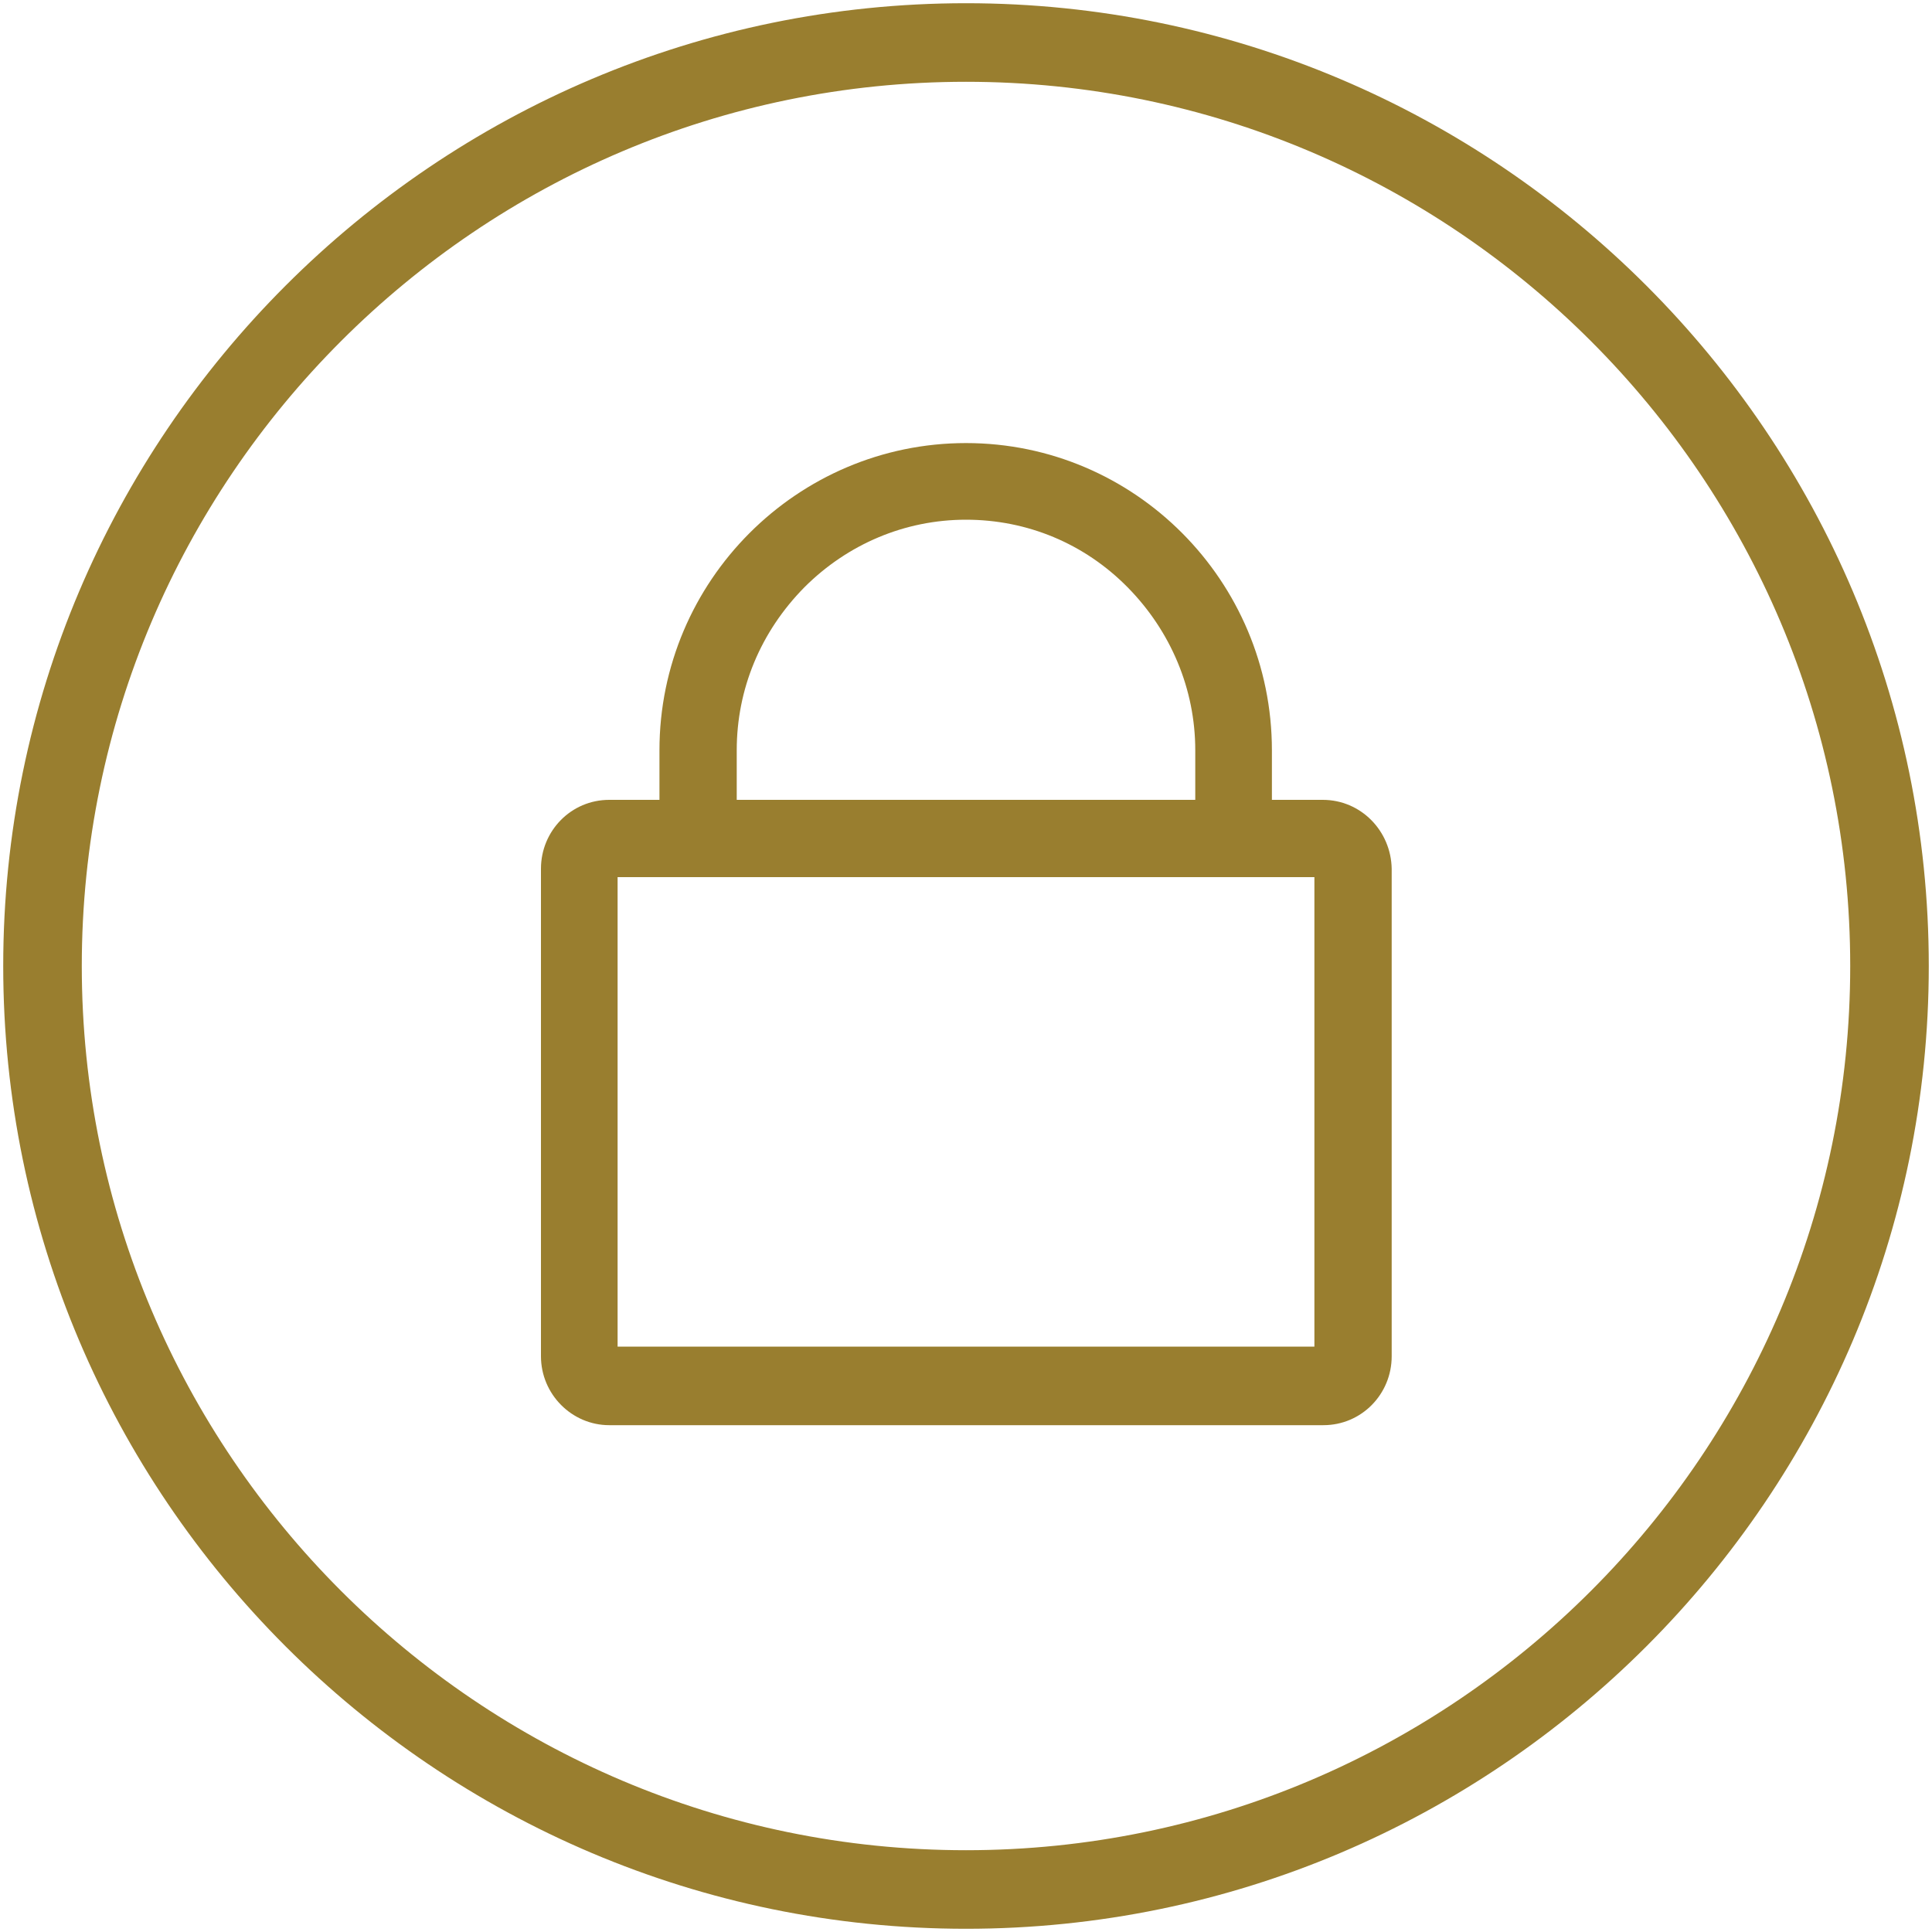 <?xml version="1.0" encoding="utf-8"?>
<!-- Generator: Adobe Illustrator 24.2.3, SVG Export Plug-In . SVG Version: 6.00 Build 0)  -->
<svg version="1.1" id="Layer_1" xmlns="http://www.w3.org/2000/svg" xmlns:xlink="http://www.w3.org/1999/xlink" x="0px" y="0px"
	 viewBox="0 0 300 300" style="enable-background:new 0 0 300 300;" xml:space="preserve">
<style type="text/css">
	.st0{fill:#997E2F;}
</style>
<g>
	<path class="st0" d="M150,0.5C67.6,0.5,0.5,67.6,0.5,150c0,82.4,67.1,149.5,149.5,149.5S299.5,232.4,299.5,150
		C299.5,67.6,232.4,0.5,150,0.5z M287.3,150c0,75.7-61.6,137.3-137.3,137.3S12.7,225.7,12.7,150S74.3,12.7,150,12.7
		S287.3,74.3,287.3,150z"/>
	<path class="st0" d="M205.4,124.2h-7.9v-7.7c0-26.3-21.3-47.7-47.5-47.7c-26.2,0-47.6,21.4-47.6,47.7v7.7h-7.8
		c-5.9,0-10.6,4.8-10.6,10.7v75.7c0,5.9,4.8,10.7,10.6,10.7h110.9c5.9,0,10.6-4.8,10.6-10.7v-75.7C216,129,211.3,124.2,205.4,124.2z
		 M114.4,124.2v-7.7c0-9.5,3.7-18.4,10.5-25.3c6.7-6.7,15.6-10.5,25.1-10.5c9.5,0,18.4,3.7,25.1,10.5c6.7,6.8,10.5,15.8,10.5,25.3
		v7.7H114.4z M204.1,136.2v72.9H95.9v-72.9H204.1z"/>
</g>
</svg>
